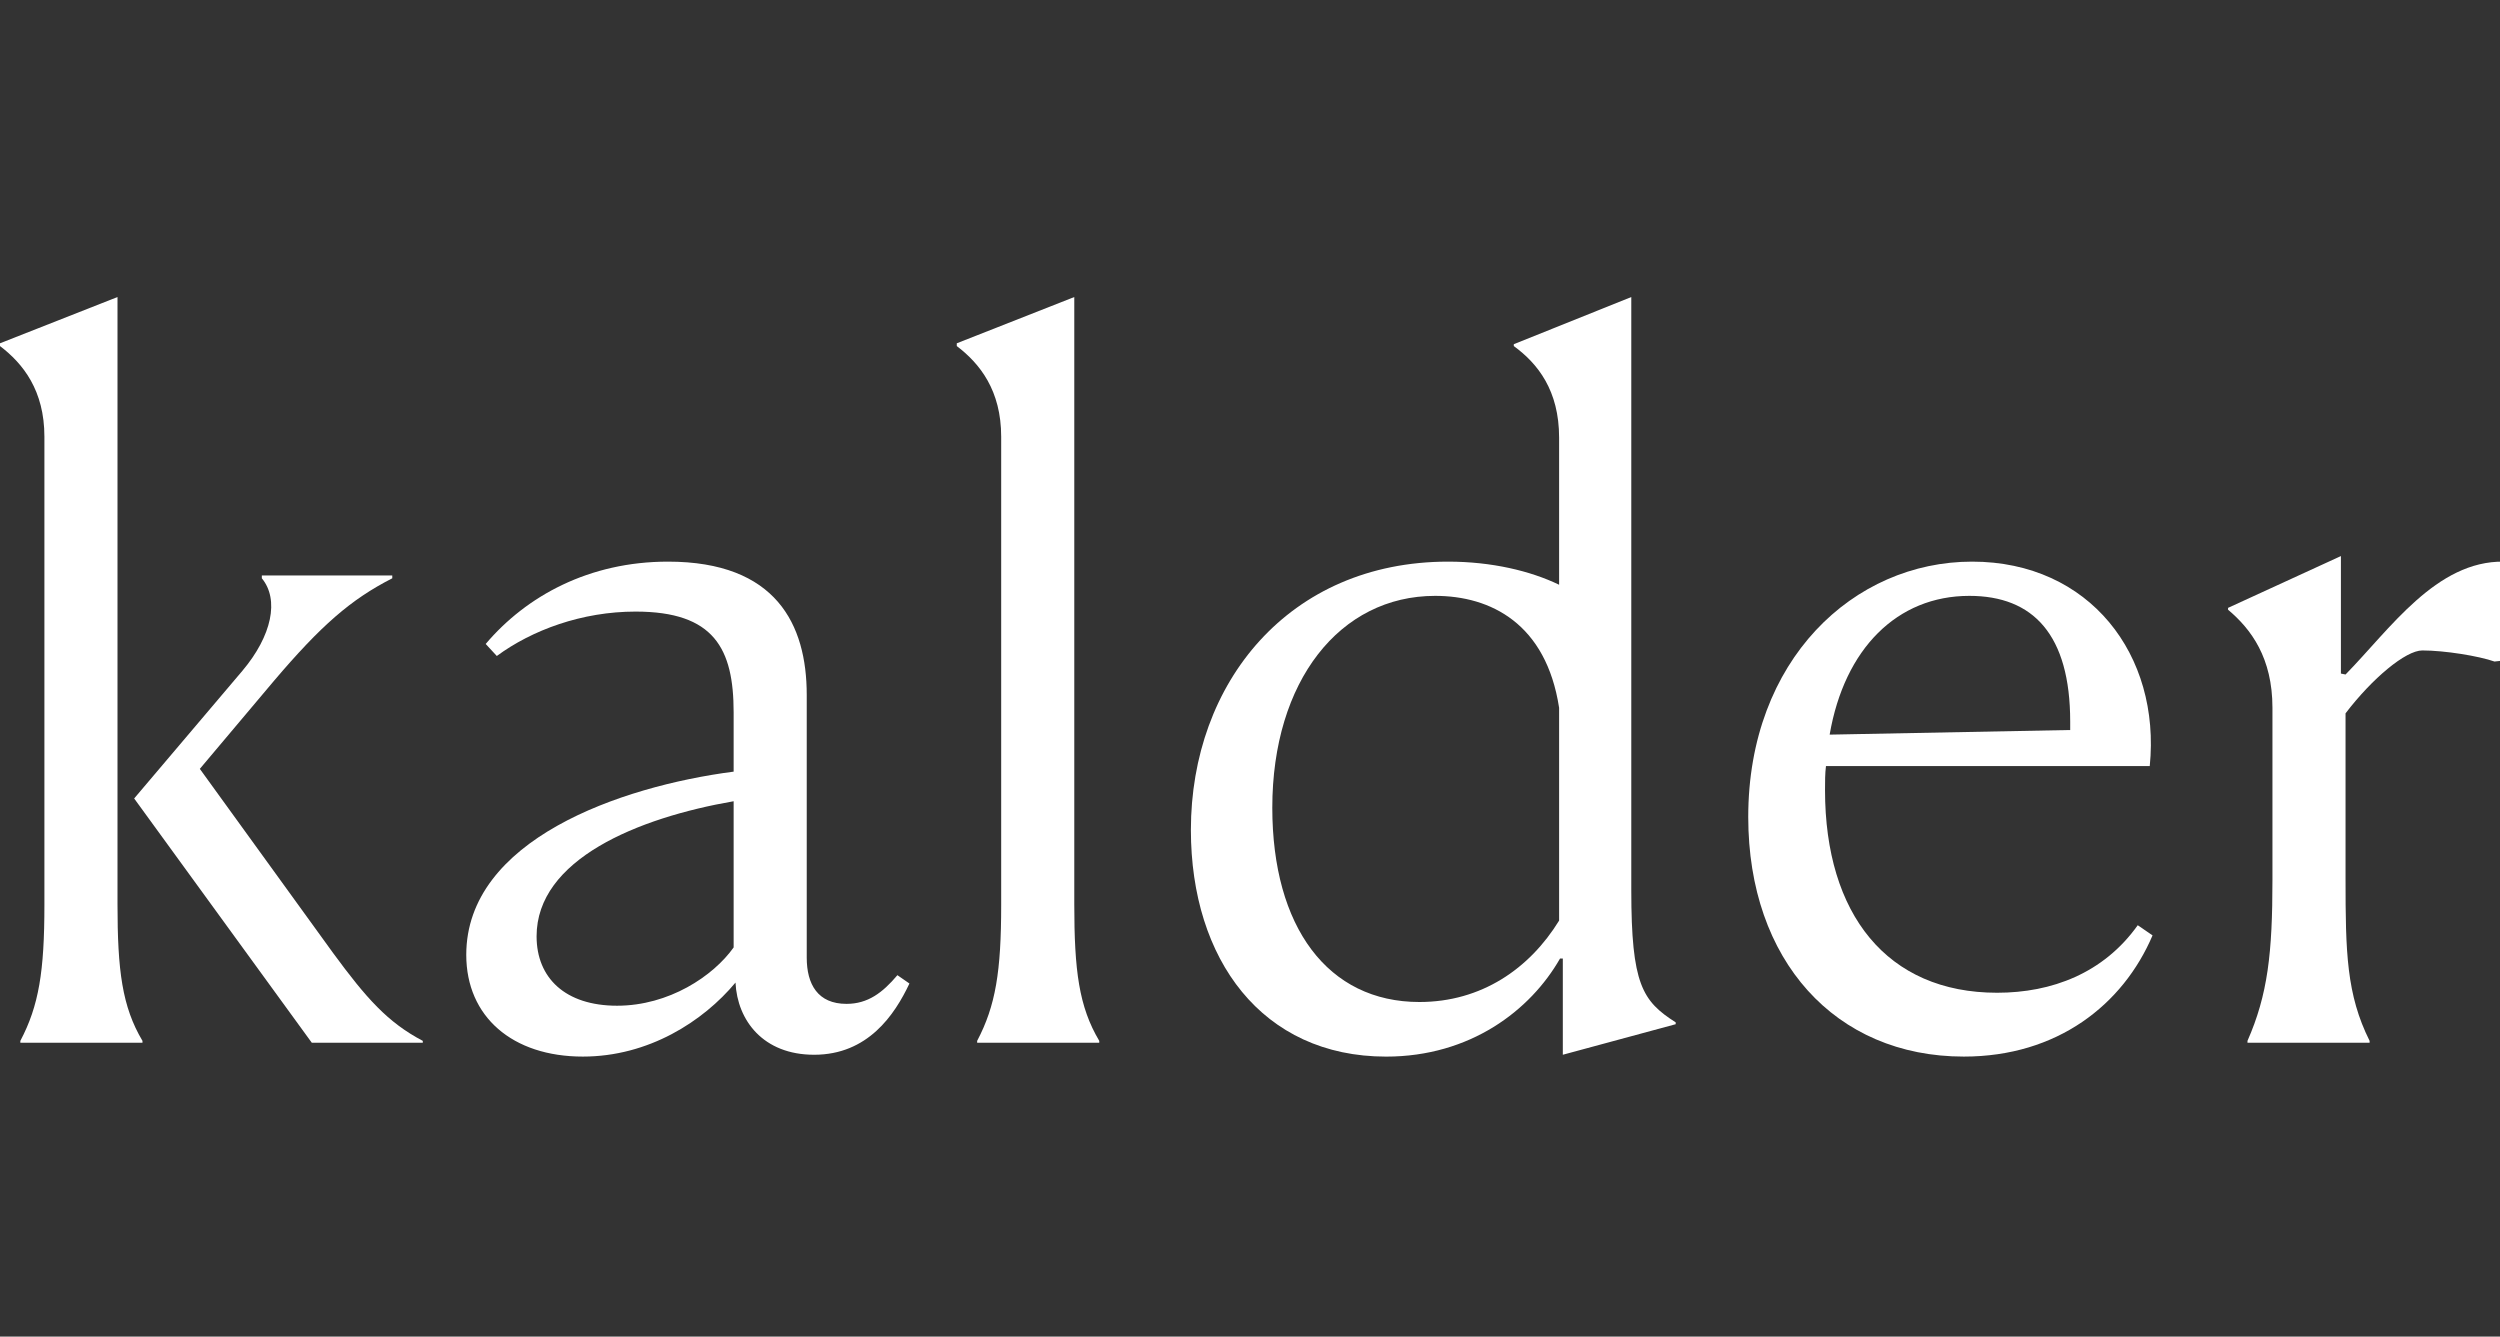 <svg width="101" height="54" viewBox="0 0 101 54" fill="none" xmlns="http://www.w3.org/2000/svg">
<rect x="0" y="0" width="101" height="54" fill="#333333" stroke="none"/>
<g clip-path="url(#clip0_16678_7352)">
<path d="M90.798 42.126V42.051C91.62 40.182 91.807 38.5 91.807 35.547V28.595C91.807 26.577 90.948 25.418 90.013 24.633V24.558L94.573 22.465V27.212L94.76 27.25C96.554 25.418 98.423 22.652 101.152 22.69L101.114 26.689L100.778 26.726C100.142 26.502 98.759 26.278 97.862 26.278C97.19 26.278 95.844 27.399 94.76 28.819V35.51C94.76 38.463 94.797 40.182 95.732 42.051V42.126H90.798Z" fill="white"/>
<path d="M80.683 40.107C82.888 40.107 84.982 39.322 86.365 37.379L86.963 37.79C85.767 40.593 83.113 42.686 79.338 42.686C74.142 42.686 70.629 38.799 70.629 33.006C70.629 26.652 74.89 22.69 79.674 22.69C84.421 22.69 87.299 26.465 86.85 30.95H73.769C73.731 31.249 73.731 31.585 73.731 31.922C73.731 36.93 76.235 40.107 80.683 40.107ZM79.562 24.073C76.647 24.073 74.516 26.203 73.918 29.679L83.636 29.492V29.156C83.636 25.642 82.141 24.073 79.562 24.073Z" fill="white"/>
<path d="M58.503 22.69C60.26 22.69 61.83 23.064 62.988 23.624V17.681C62.988 15.775 62.129 14.691 61.157 13.981V13.906L65.904 12V35.959C65.904 39.771 66.352 40.444 67.698 41.303V41.378L63.138 42.612V38.724H63.026C61.83 40.818 59.4 42.687 55.999 42.687C50.99 42.687 48.112 38.762 48.112 33.529C48.112 27.586 52.074 22.69 58.503 22.69ZM51.401 32.632C51.401 37.454 53.644 40.481 57.344 40.481C59.849 40.481 61.792 39.136 62.988 37.192V28.595C62.465 25.194 60.222 24.073 57.98 24.073C54.13 24.073 51.401 27.511 51.401 32.632Z" fill="white"/>
<path d="M39.477 42.126V42.051C40.224 40.631 40.448 39.248 40.448 36.557V17.644C40.448 15.775 39.589 14.691 38.654 13.981V13.869L43.401 12V36.519C43.401 39.21 43.588 40.668 44.41 42.051V42.126H39.477Z" fill="white"/>
<path d="M23.547 42.686C20.706 42.686 18.837 41.079 18.837 38.575C18.837 33.94 25.042 31.772 29.639 31.174V28.782C29.639 26.203 28.854 24.708 25.677 24.708C23.509 24.708 21.491 25.456 20.071 26.502L19.622 26.016C21.267 24.073 23.808 22.69 26.986 22.69C31.359 22.69 32.592 25.231 32.592 28.072V38.687C32.592 39.771 33.041 40.556 34.199 40.556C35.059 40.556 35.657 40.107 36.255 39.397L36.741 39.734C36.143 41.004 35.059 42.612 32.891 42.612C30.835 42.612 29.789 41.229 29.714 39.696C28.406 41.266 26.201 42.686 23.547 42.686ZM21.678 37.827C21.678 39.509 22.837 40.631 24.93 40.631C27.023 40.631 28.817 39.435 29.639 38.276V32.37C25.752 33.043 21.678 34.725 21.678 37.827Z" fill="white"/>
<path d="M0.822 42.126V42.051C1.57 40.631 1.794 39.248 1.794 36.557V17.644C1.794 15.775 0.934 14.691 0 13.981V13.869L4.747 12V36.519C4.747 39.21 4.934 40.668 5.756 42.051V42.126H0.822ZM17.081 42.126H12.596L5.42 32.258L9.793 27.1C10.989 25.68 11.288 24.222 10.578 23.363V23.25H15.848V23.363C14.166 24.222 12.97 25.269 11.064 27.511L8.073 31.062L13.456 38.5C14.801 40.332 15.661 41.303 17.081 42.051V42.126Z" fill="white"/>
</g>
<defs>
<clipPath id="clip0_16678_7352">
<rect width="101" height="54" fill="white"/>
</clipPath>
</defs>
</svg>
